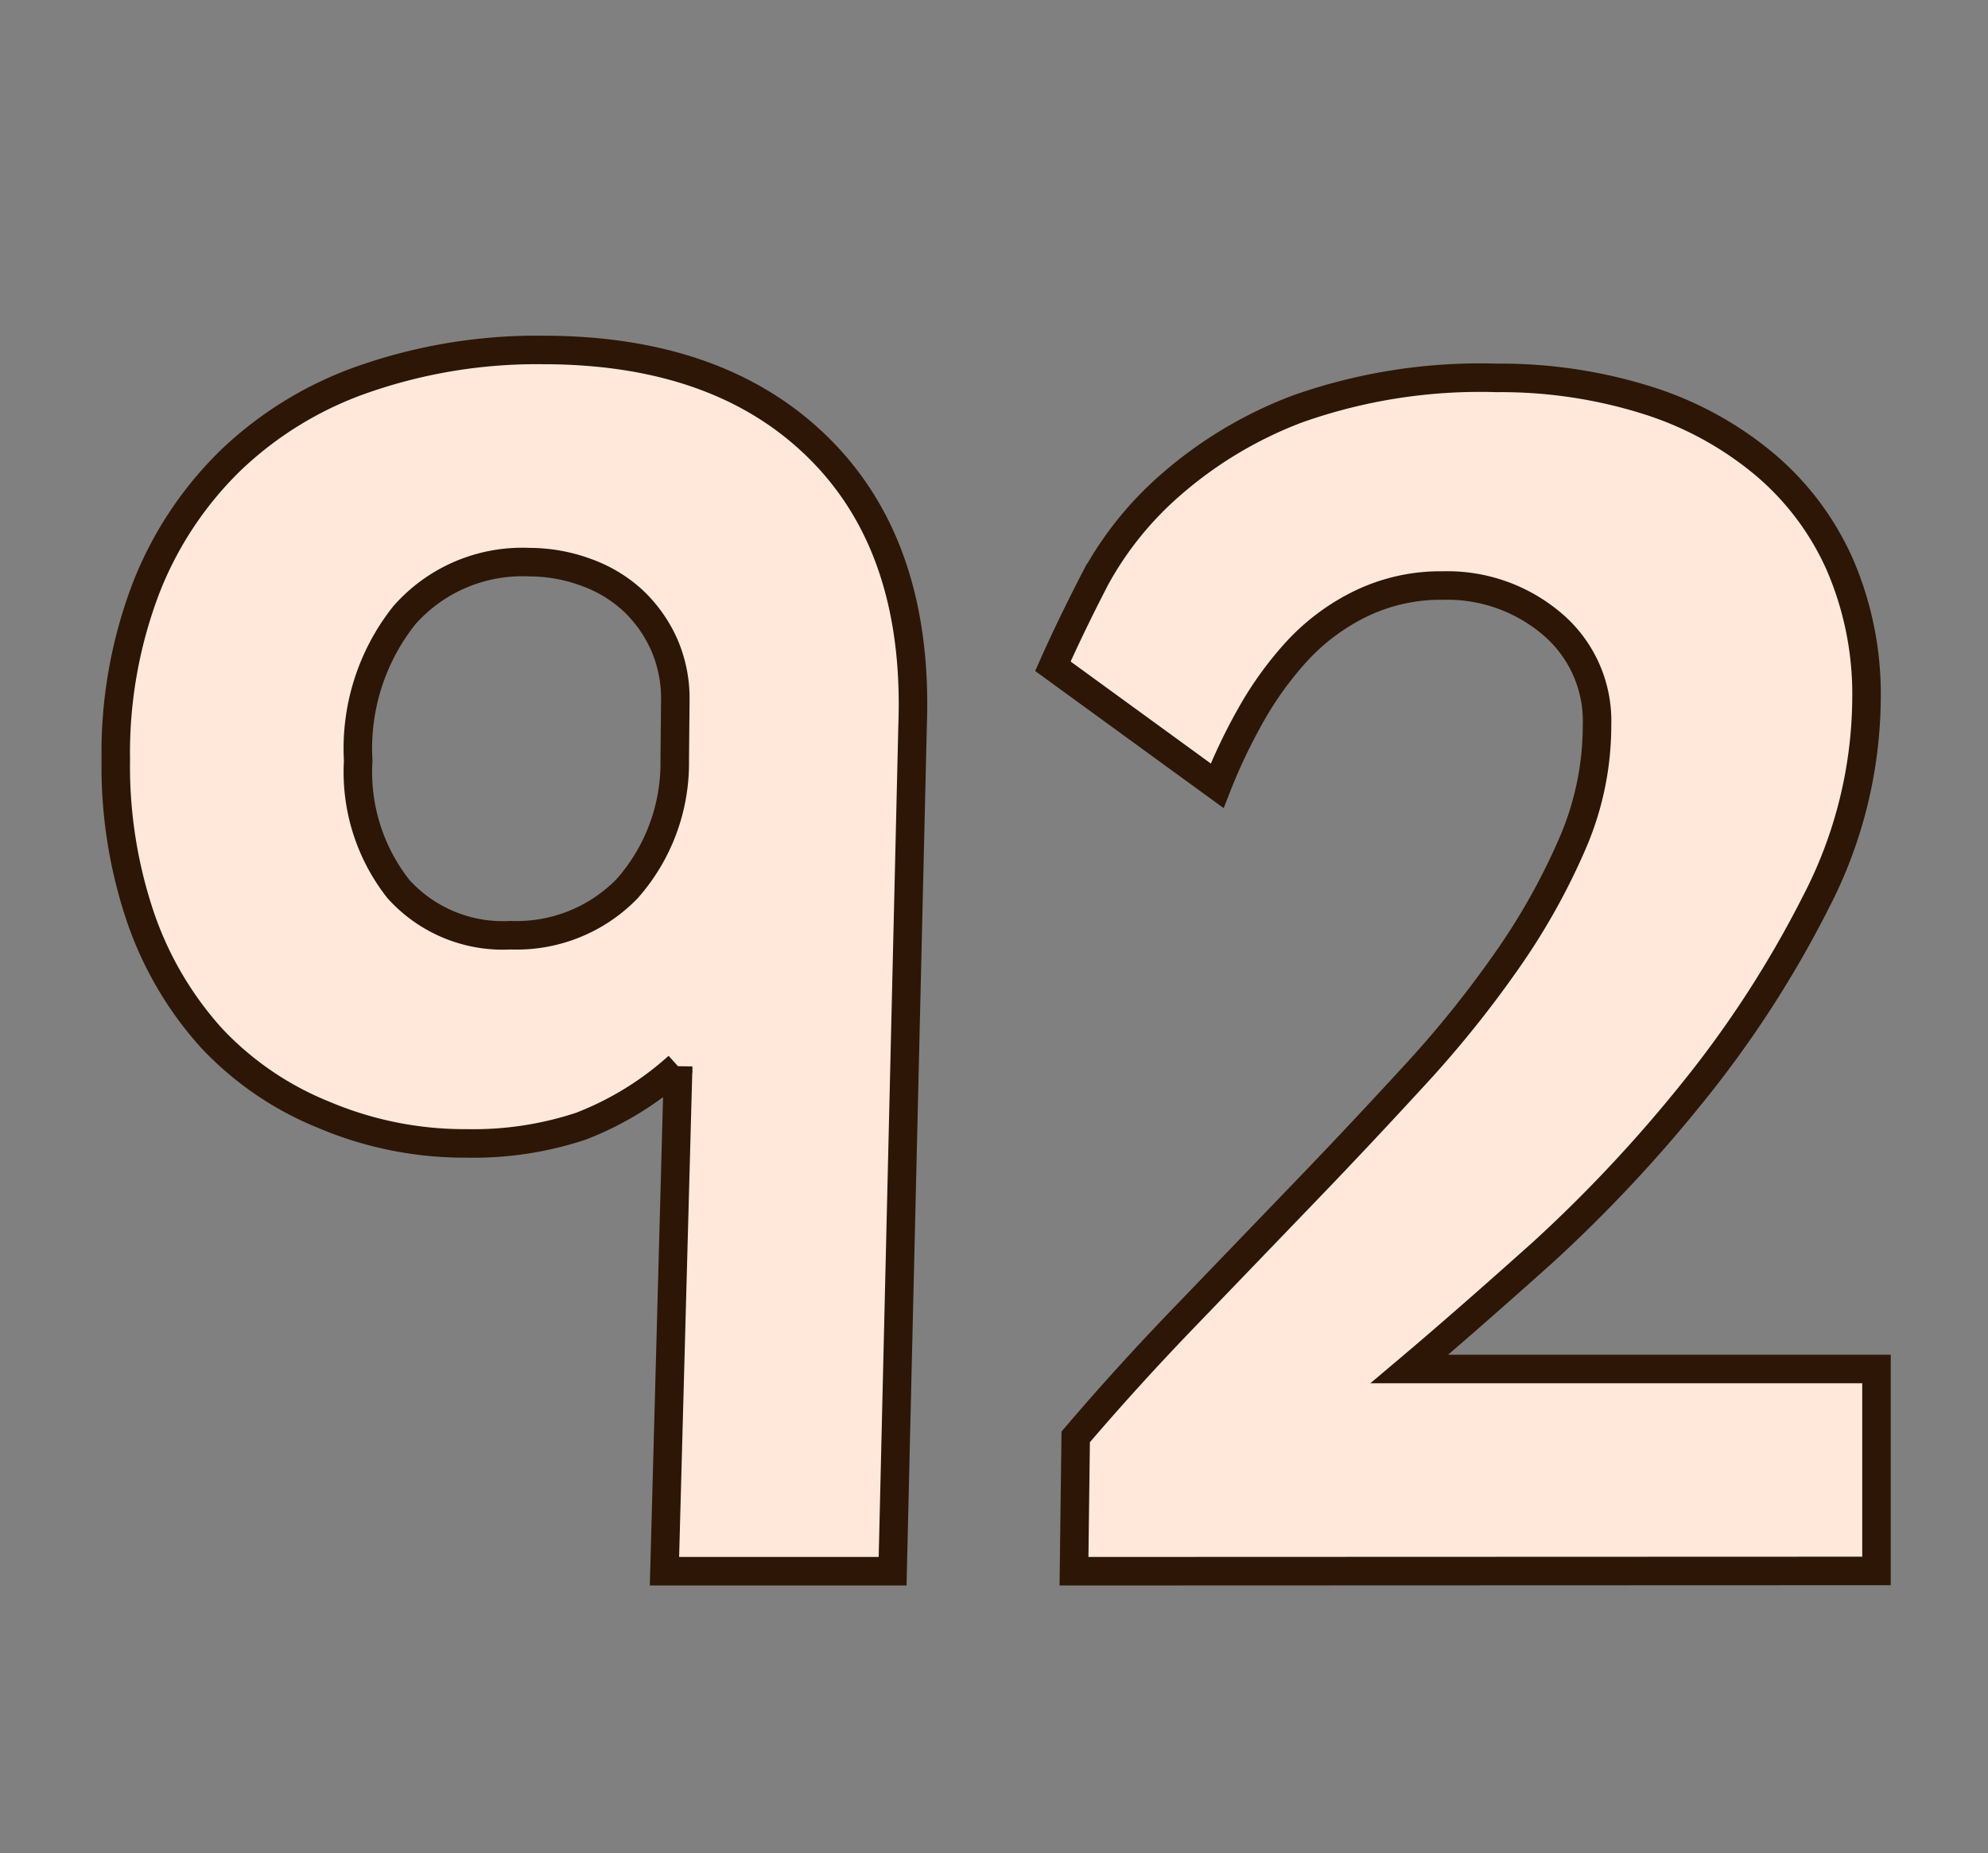 <svg id="Layer_1" data-name="Layer 1" xmlns="http://www.w3.org/2000/svg" viewBox="0 0 69.71 64.98"><rect x="0" y="0" width="69.71" height="64.98" fill="#808080" stroke="none"/><defs><style>.cls-1{fill:#ffe8d9;stroke:#2d1606;stroke-miterlimit:10;}</style></defs><path class="cls-1" d="M31.3,55.09h-8l.48-17.7a11,11,0,0,1-3.42,2.1,12,12,0,0,1-4,.6,12.64,12.64,0,0,1-5-1A11.07,11.07,0,0,1,7.42,36.4a12.21,12.21,0,0,1-2.49-4.23,16.48,16.48,0,0,1-.87-5.52,16.19,16.19,0,0,1,1.05-6,12.66,12.66,0,0,1,3-4.53,12.82,12.82,0,0,1,4.71-2.85,18.47,18.47,0,0,1,6.21-1q6.24,0,9.72,3.48T32,25.45ZM23.68,24.55a4.72,4.72,0,0,0-.39-1.95,4.83,4.83,0,0,0-1.08-1.53,4.79,4.79,0,0,0-1.65-1,5.76,5.76,0,0,0-2-.36,5.51,5.51,0,0,0-4.38,1.86,7.5,7.5,0,0,0-1.62,5.1,6.63,6.63,0,0,0,1.41,4.5,4.93,4.93,0,0,0,3.93,1.62,5.41,5.41,0,0,0,4.08-1.62,6.64,6.64,0,0,0,1.68-4.5Z"/><path class="cls-1" d="M37.66,55.09l.06-4.71q1.86-2.18,3.93-4.32l4.11-4.27c1.36-1.41,2.66-2.8,3.9-4.15a38,38,0,0,0,3.27-4.09,23,23,0,0,0,2.25-4.07A10.4,10.4,0,0,0,56,25.42a4.45,4.45,0,0,0-1.56-3.53,5.67,5.67,0,0,0-3.84-1.36,6.42,6.42,0,0,0-2.91.65,7.51,7.51,0,0,0-2.22,1.66,12.15,12.15,0,0,0-1.62,2.25,19.58,19.58,0,0,0-1.17,2.46l-5.76-4.19c.4-.9.9-1.94,1.5-3.1A11.92,11.92,0,0,1,41.05,17a14.57,14.57,0,0,1,4.44-2.66,19.2,19.2,0,0,1,7-1.09,17.11,17.11,0,0,1,5.29.79,12,12,0,0,1,4.12,2.26,9.77,9.77,0,0,1,2.63,3.53,11.45,11.45,0,0,1,.92,4.65,15.7,15.7,0,0,1-1.77,7.14,37.59,37.59,0,0,1-4.29,6.64,50.17,50.17,0,0,1-5.28,5.64Q51.34,46.38,49.42,48H65.8v7.08Z"/></svg>